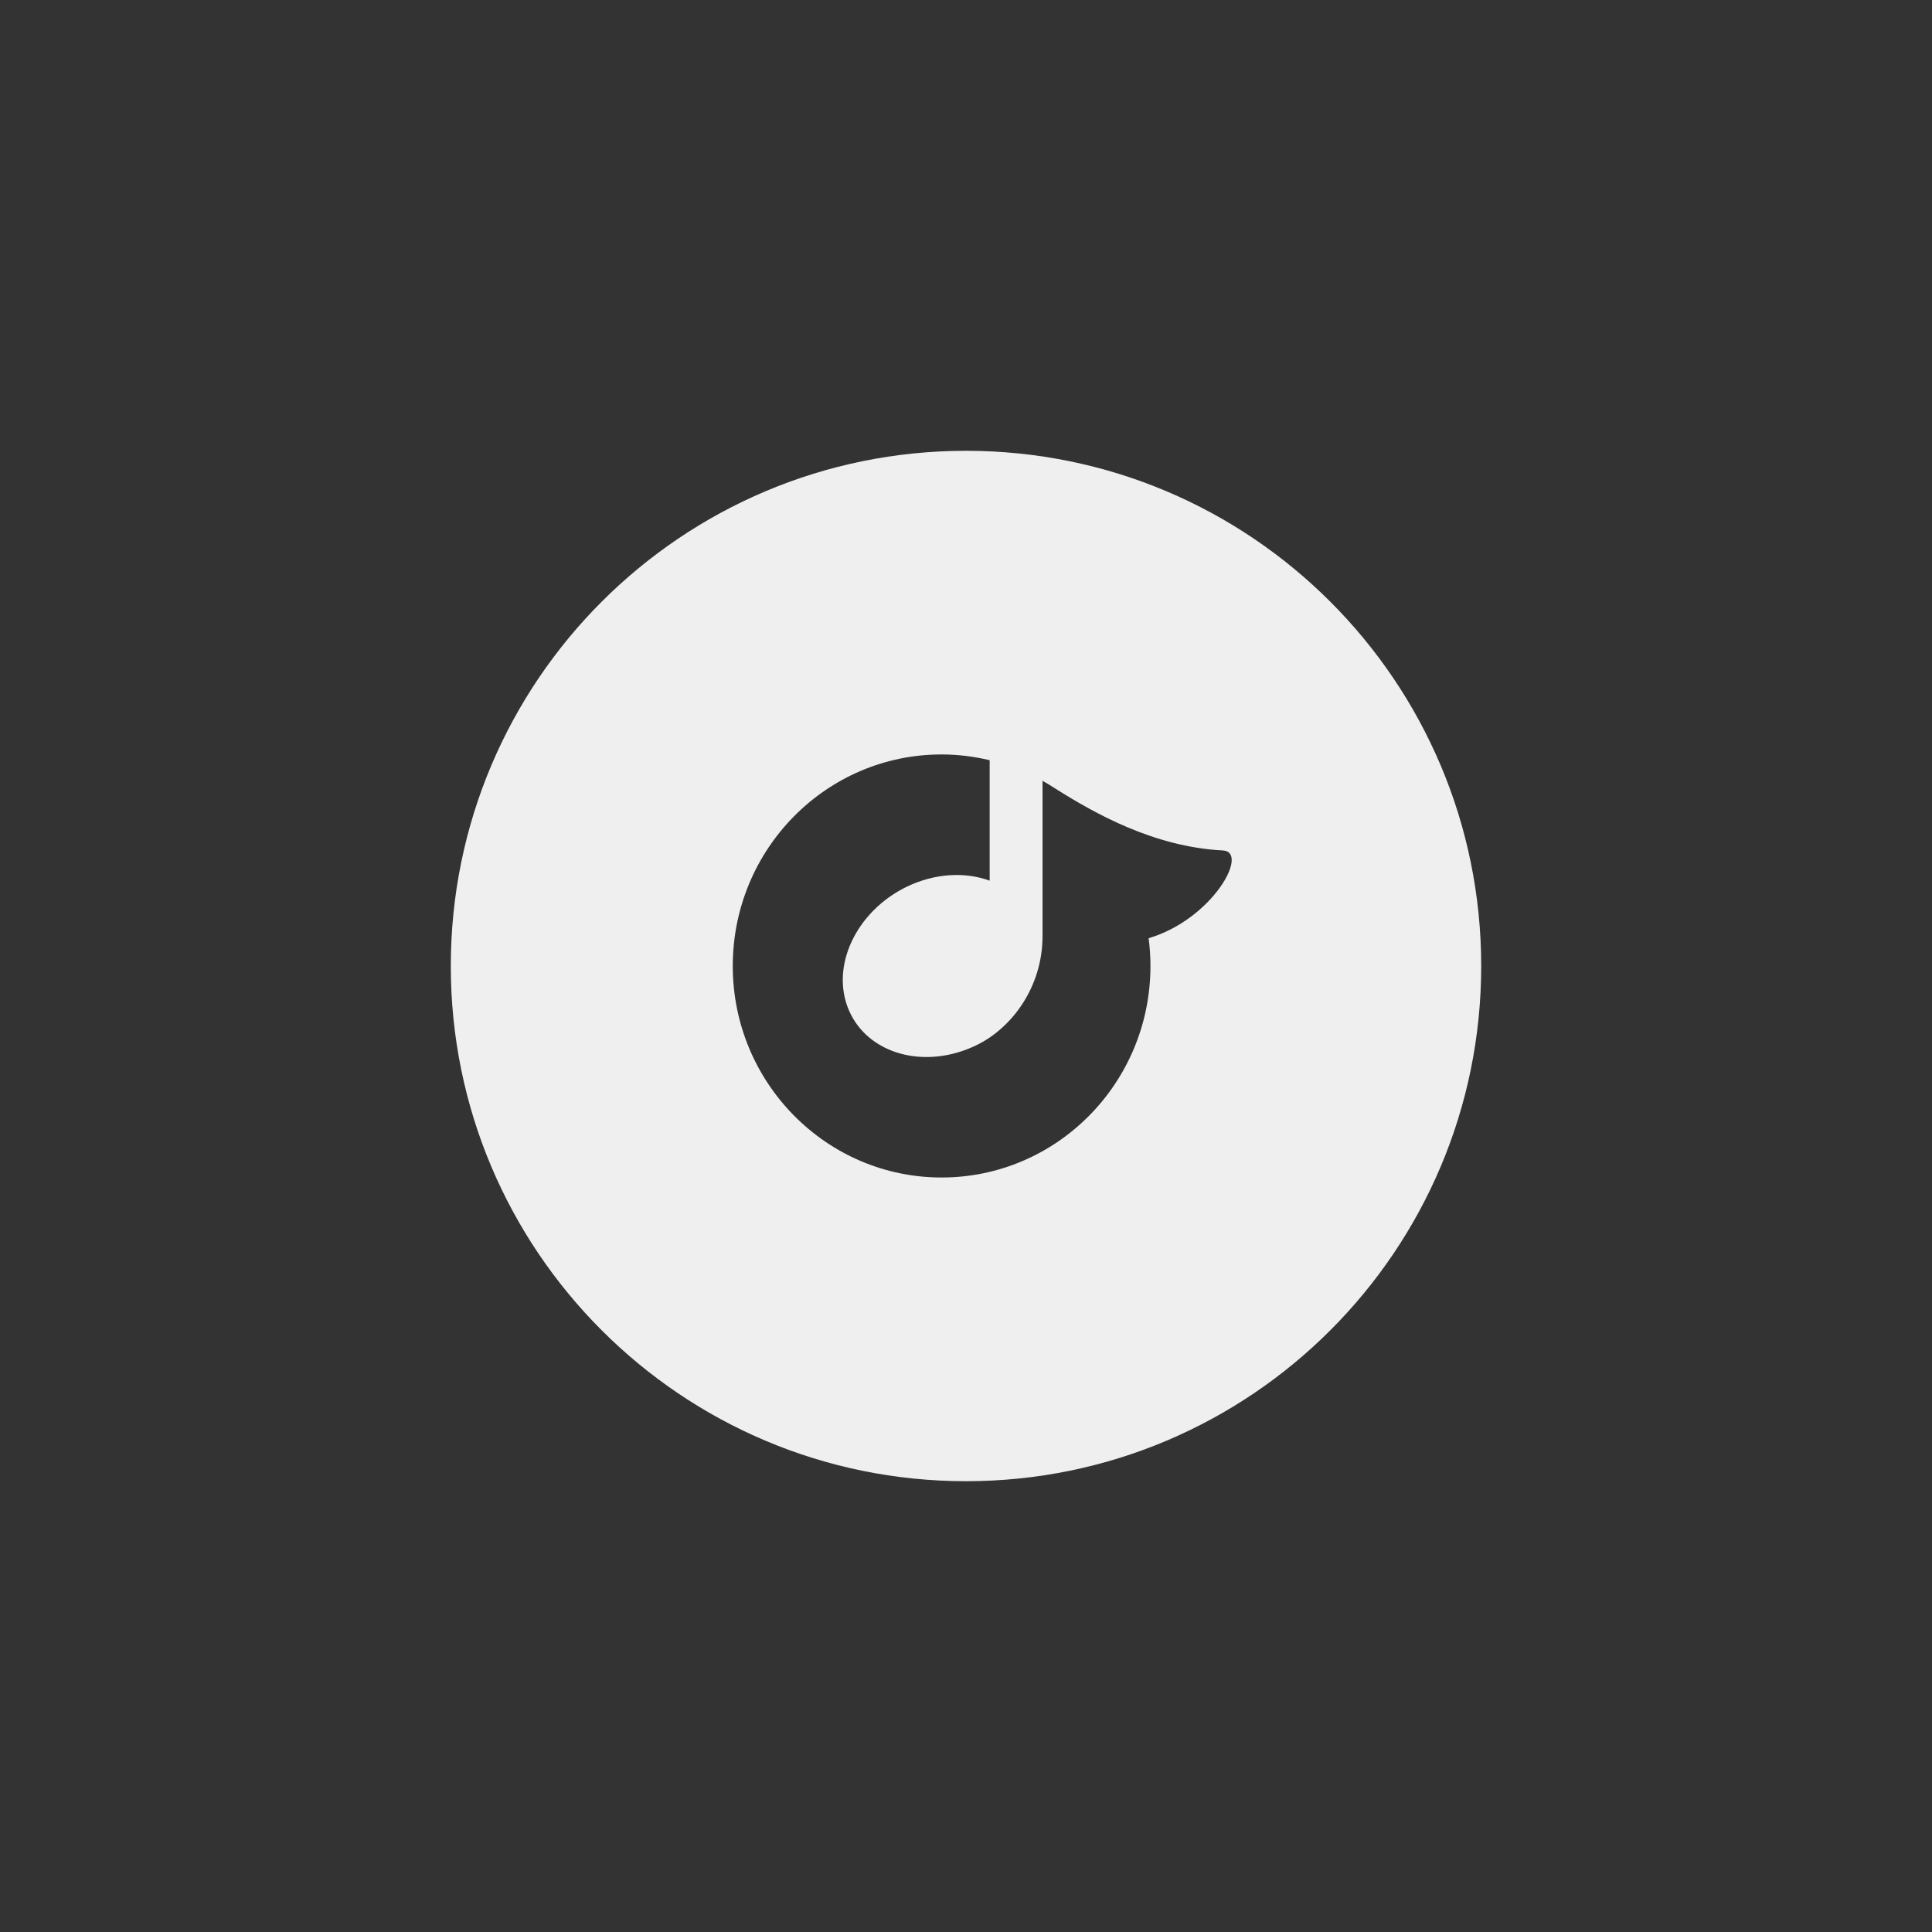 <svg xmlns="http://www.w3.org/2000/svg" width="144" height="144" viewBox="0 0 144 144">
  <rect x="0" y="0" width="144" height="144" fill="#333333" stroke="none"/>
  <g fill="none" fill-rule="evenodd">
<path fill="#EFEFEF" fill-rule="nonzero" d="M72,33.6 C50.792,33.6 33.6,50.792 33.6,72 C33.6,93.208 50.792,110.4 72,110.4 C93.208,110.4 110.4,93.208 110.4,72 C110.4,50.792 93.208,33.6 72,33.6 Z M85.612,69.928 C85.7,70.608 85.748,71.296 85.748,72 C85.748,80.704 78.78,87.764 70.18,87.764 C61.588,87.764 54.616,80.7 54.616,72 C54.616,63.288 61.584,56.232 70.18,56.232 C71.416,56.232 72.612,56.388 73.764,56.66 L73.764,65.64 C71.948,64.976 69.704,65.072 67.6,66.084 C63.792,67.928 61.86,72.06 63.284,75.328 C64.712,78.592 68.956,79.752 72.768,77.908 C75.392,76.644 77.704,73.596 77.704,69.768 L77.704,58.196 C78.032,58.376 78.352,58.58 78.664,58.78 C81.62,60.64 86.016,63.124 91.148,63.388 C93.152,63.492 90.36,68.524 85.612,69.928 Z"/>
  </g>
</svg>
